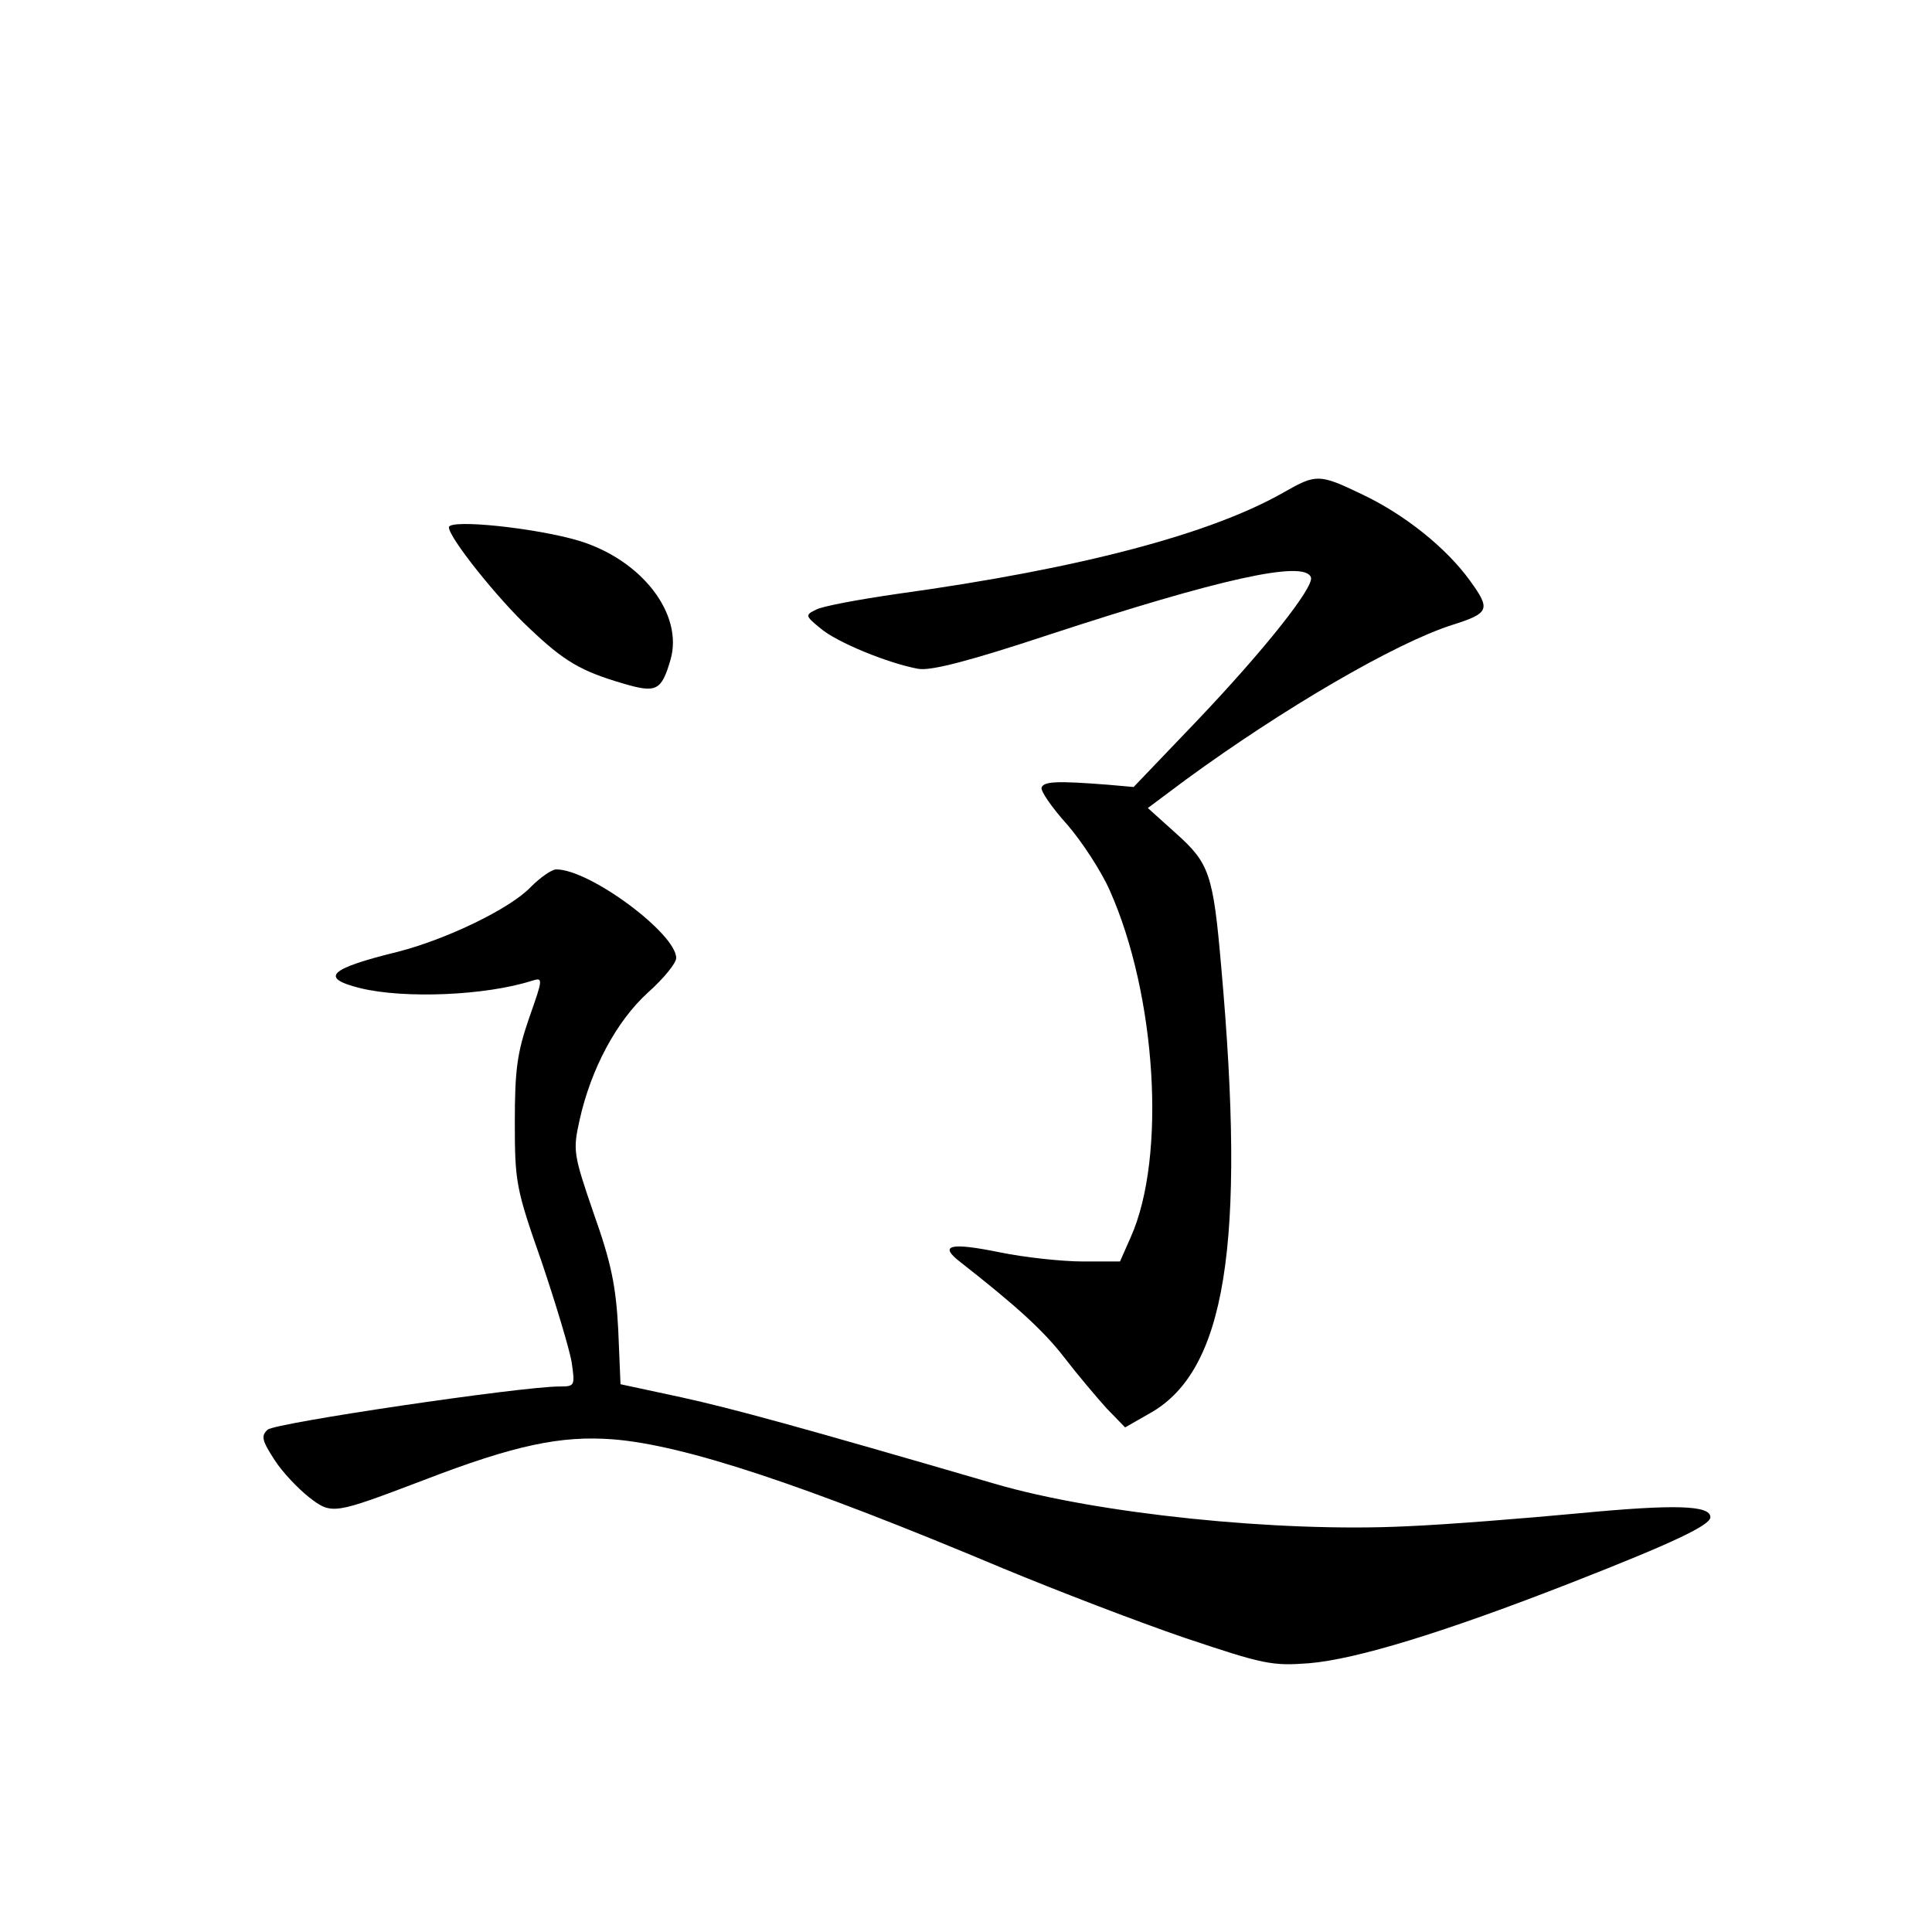 <?xml version="1.0" standalone="no"?>
<!DOCTYPE svg PUBLIC "-//W3C//DTD SVG 20010904//EN"
 "http://www.w3.org/TR/2001/REC-SVG-20010904/DTD/svg10.dtd">
<svg version="1.0" xmlns="http://www.w3.org/2000/svg"
 width="340pt" height="340pt" viewBox="0 0 340 340"
 preserveAspectRatio="xMidYMid meet">
<g transform="translate(0,340) scale(0.1,-0.1)"
fill="#000000" stroke="none">
<path d="M2260 2534 c-129 -74 -361 -135 -680 -179 -69 -10 -134 -22 -144 -28
-19 -9 -19 -11 7 -32 28 -25 122 -63 173 -72 22 -4 91 14 230 60 299 98 450
132 461 101 6 -17 -82 -128 -202 -254 l-110 -115 -45 4 c-90 7 -113 6 -117 -5
-2 -6 18 -35 45 -65 26 -30 60 -82 75 -116 82 -184 100 -469 37 -610 l-19 -43
-65 0 c-36 0 -102 7 -146 16 -88 18 -109 13 -70 -17 97 -76 146 -120 183 -168
23 -30 57 -70 74 -89 l33 -34 42 24 c135 74 171 297 127 788 -14 162 -21 181
-79 233 l-50 45 67 50 c171 125 368 240 468 272 66 21 69 27 32 78 -41 57
-115 117 -192 153 -73 35 -79 35 -135 3z"/>
<path d="M790 2472 c0 -18 86 -126 142 -178 61 -58 90 -75 165 -97 58 -17 67
-13 83 42 23 80 -50 175 -160 209 -76 23 -230 39 -230 24z"/>
<path d="M934 1839 c-36 -38 -148 -92 -234 -114 -122 -30 -138 -46 -66 -64 78
-19 221 -13 302 13 20 6 20 5 -5 -66 -21 -61 -25 -91 -25 -183 0 -105 2 -117
47 -245 25 -74 49 -154 53 -177 6 -42 6 -43 -22 -43 -66 0 -500 -64 -513 -76
-12 -11 -10 -19 12 -53 14 -22 42 -51 61 -66 40 -31 43 -30 201 30 161 62 242
79 334 72 125 -10 334 -79 686 -227 94 -39 237 -94 319 -122 140 -47 154 -50
220 -45 83 7 237 54 462 142 179 70 244 101 244 115 0 21 -62 23 -230 7 -96
-9 -233 -20 -305 -23 -224 -11 -545 22 -725 75 -343 100 -460 132 -551 152
l-107 23 -4 96 c-4 76 -12 117 -43 204 -36 105 -37 111 -25 165 20 90 65 174
120 224 28 25 50 52 50 61 0 43 -152 156 -211 156 -8 0 -28 -14 -45 -31z"/>
</g>
</svg>
